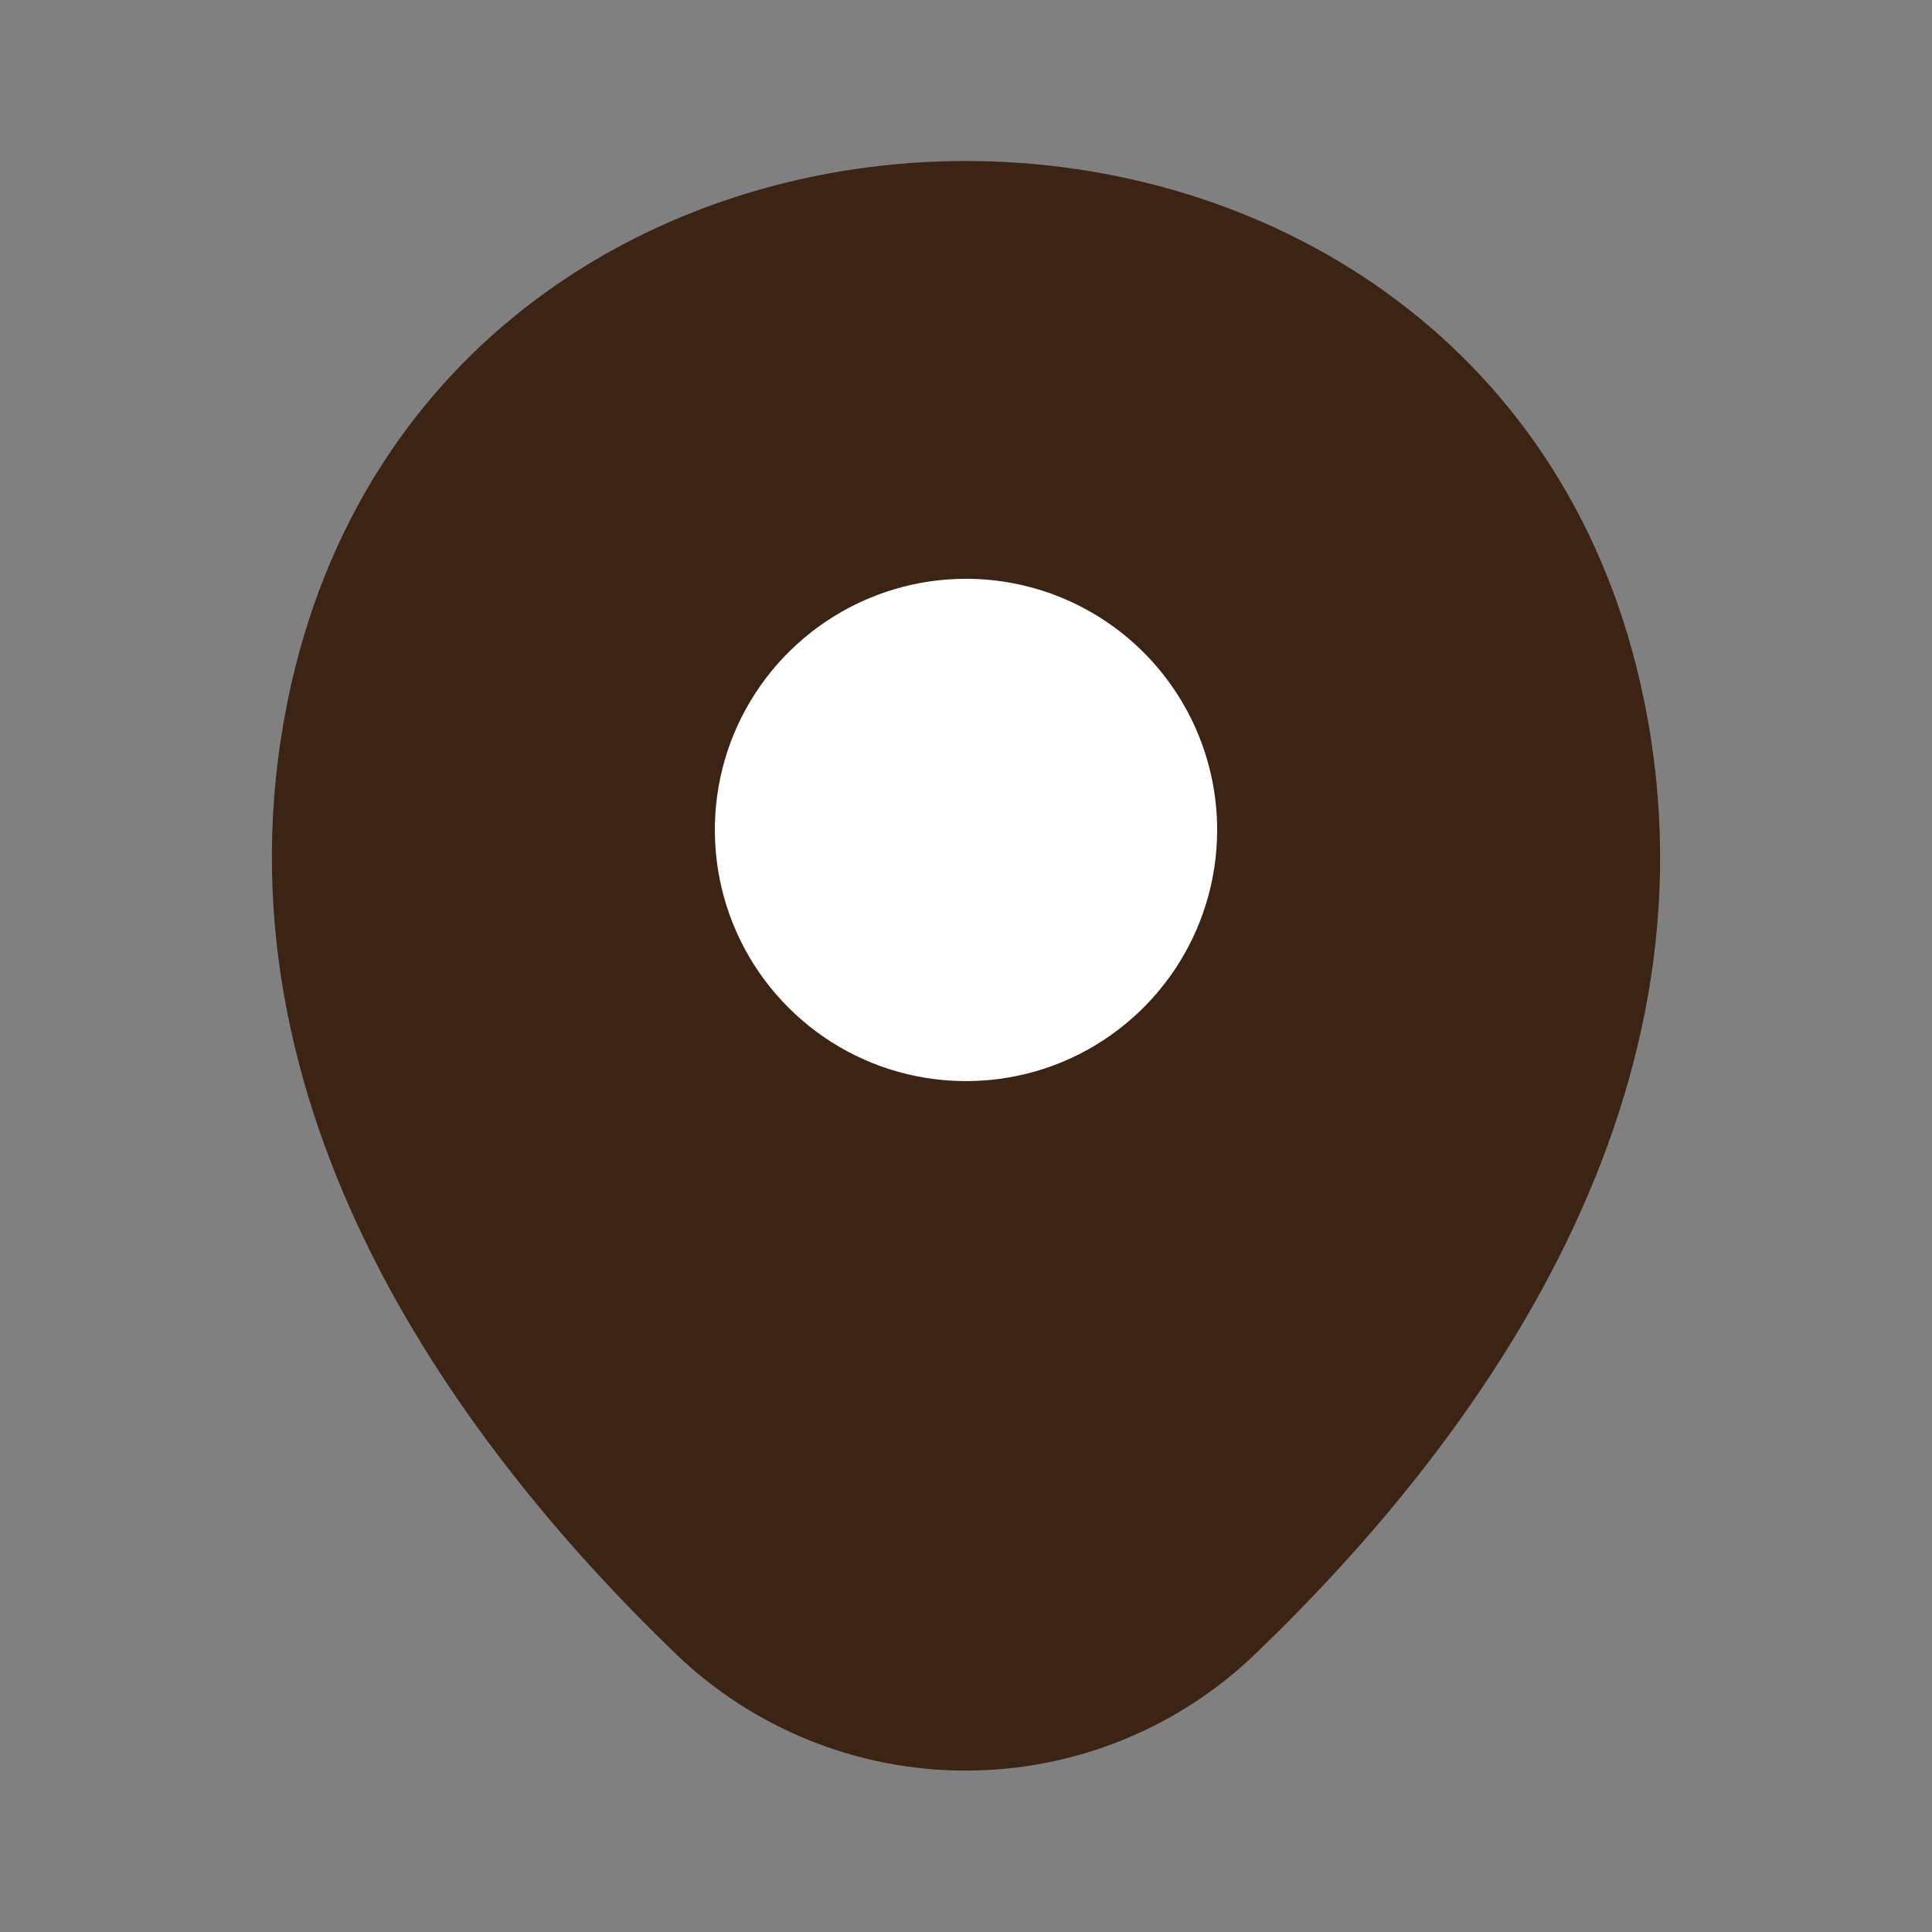 <svg width="24" height="24" viewBox="0 0 24 24" fill="none" xmlns="http://www.w3.org/2000/svg">
<rect x="0" y="0" width="24" height="24" fill="#808080" stroke="none"/>
<path d="M3.62 8.49C5.59 -0.17 18.42 -0.16 20.38 8.5C21.53 13.58 18.37 17.88 15.6 20.54C14.632 21.474 13.34 21.995 11.995 21.995C10.65 21.995 9.358 21.474 8.39 20.54C5.63 17.88 2.47 13.57 3.62 8.49Z" fill="#3C2415"/>
<path d="M15.12 10.31C15.12 10.927 14.937 11.53 14.594 12.043C14.251 12.556 13.764 12.956 13.194 13.193C12.624 13.429 11.996 13.49 11.391 13.37C10.786 13.25 10.23 12.953 9.794 12.516C9.357 12.08 9.06 11.524 8.94 10.919C8.82 10.313 8.881 9.686 9.117 9.116C9.354 8.546 9.754 8.059 10.267 7.716C10.78 7.373 11.383 7.19 12 7.19C12.828 7.19 13.621 7.519 14.206 8.104C14.791 8.689 15.12 9.483 15.12 10.31Z" fill="white"/>
</svg>

